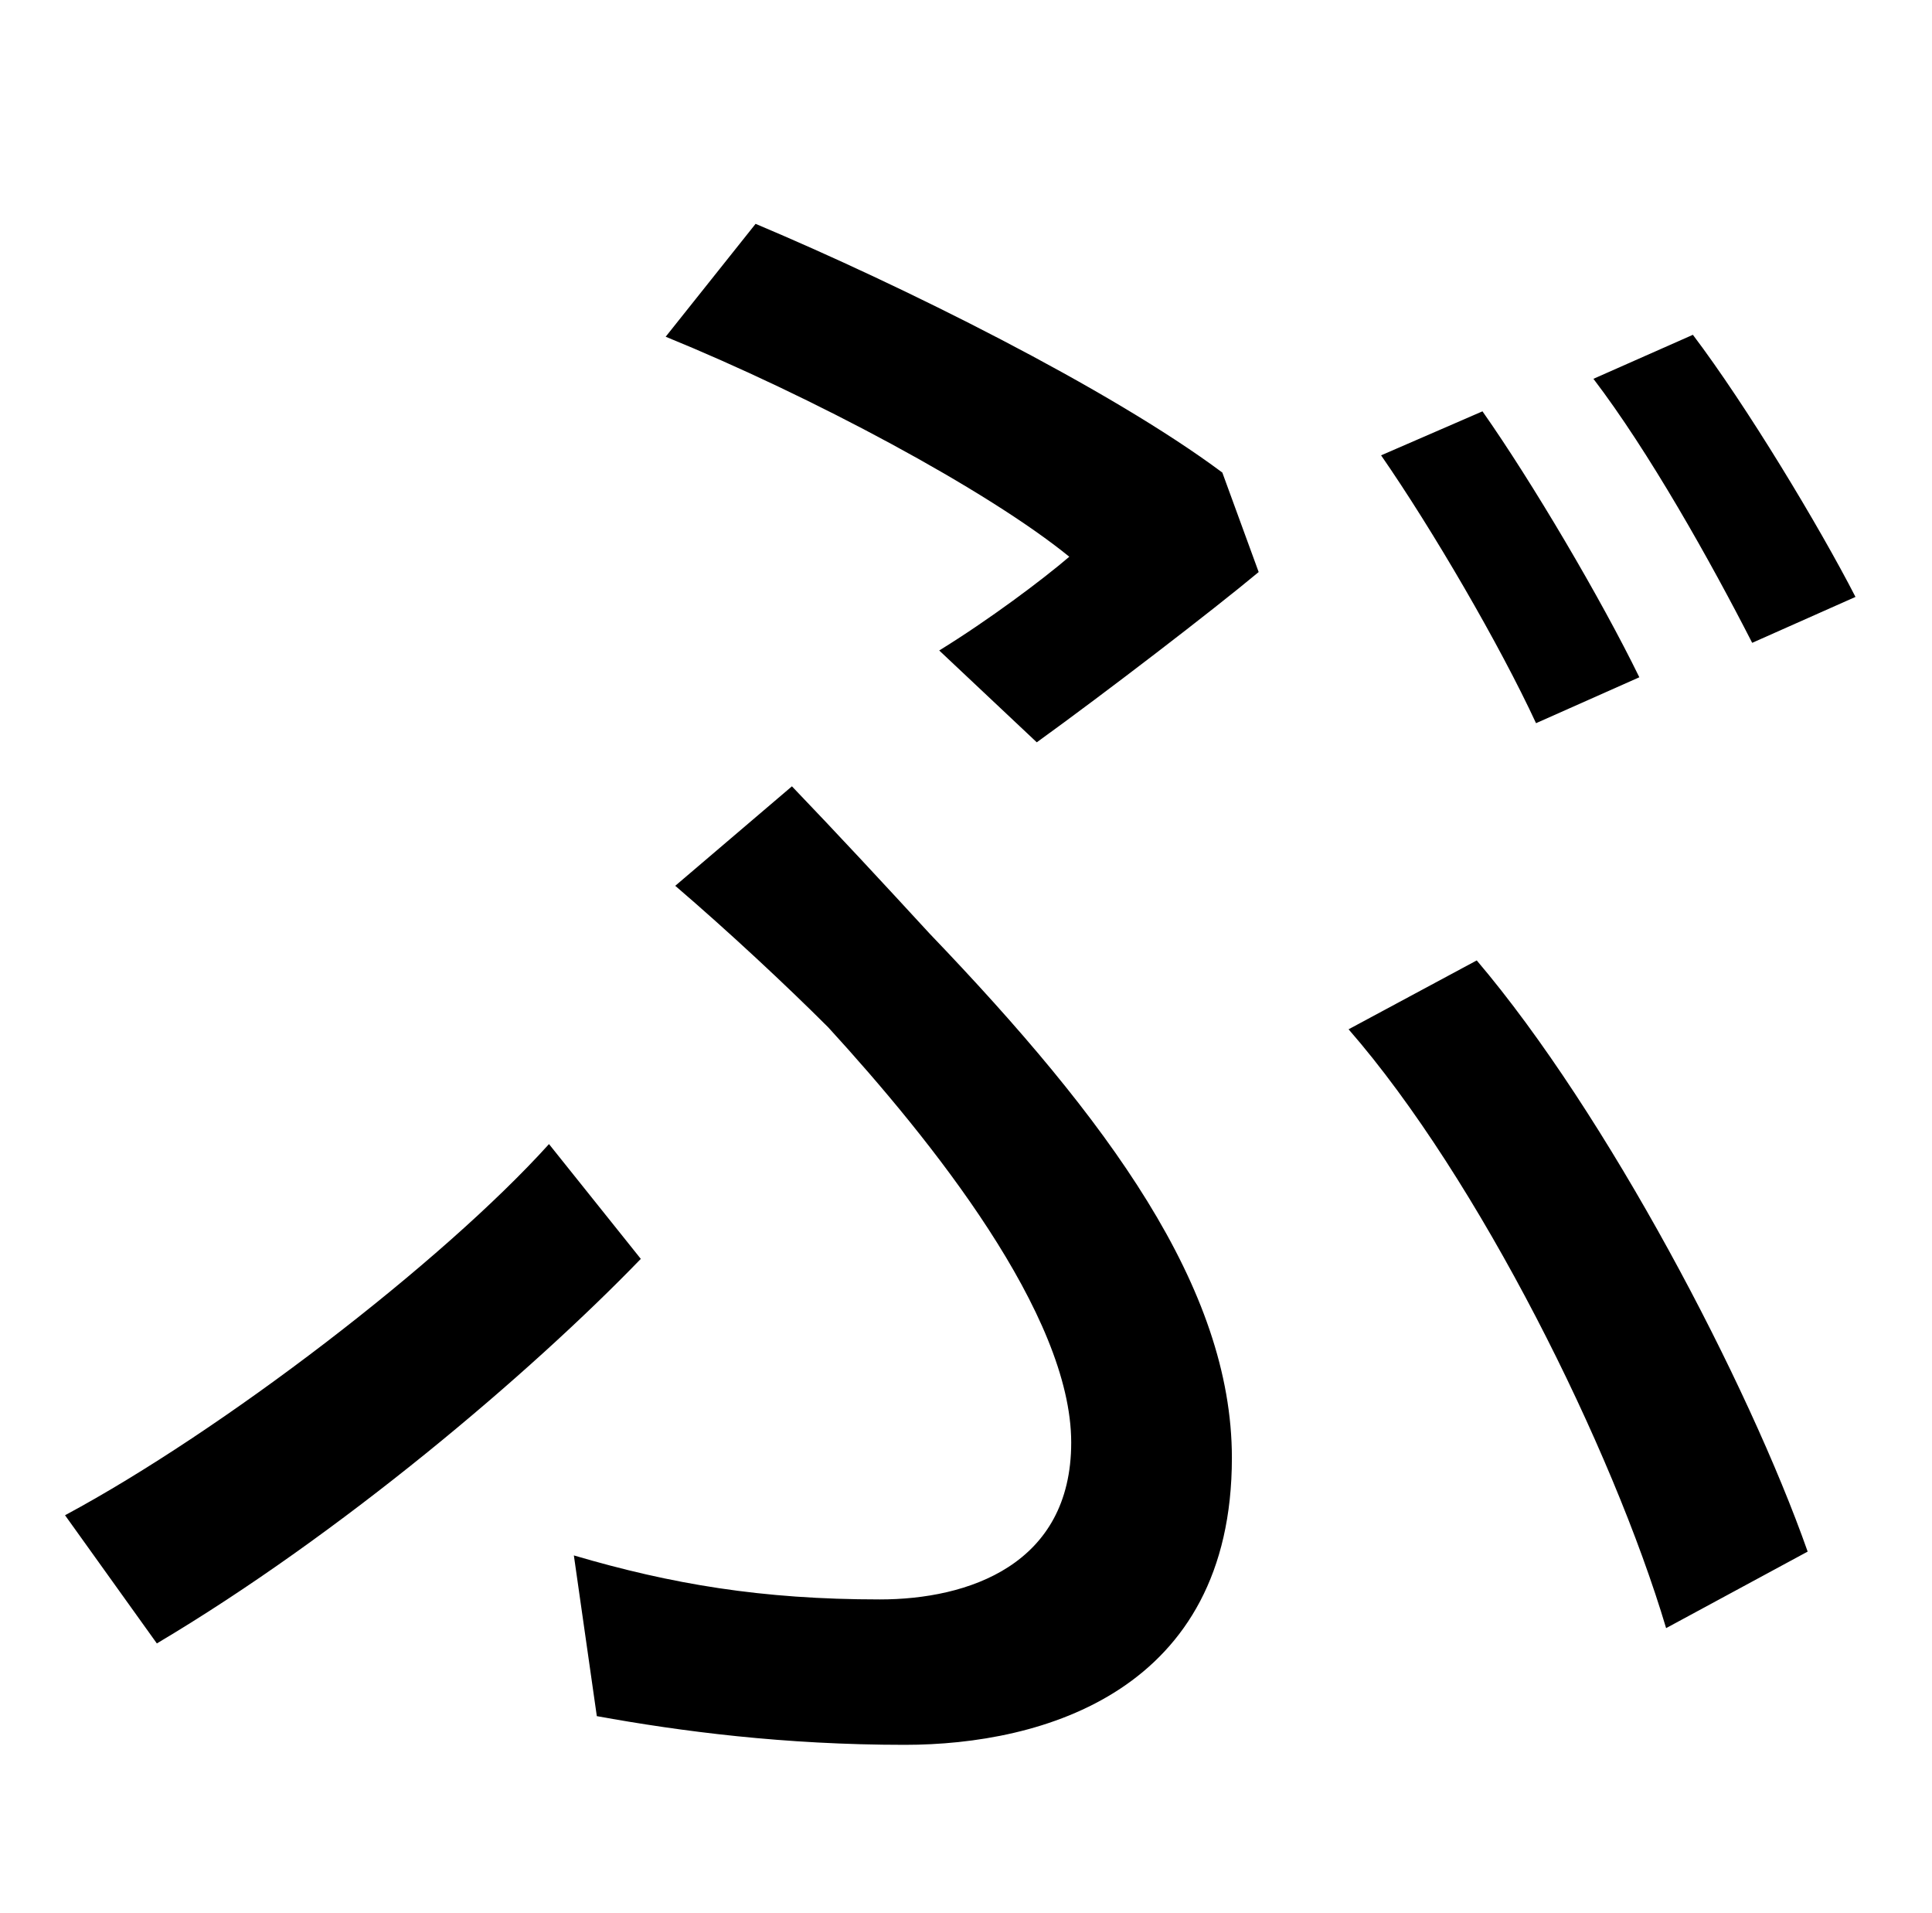 <?xml version="1.0" standalone="no"?>
<!DOCTYPE svg PUBLIC "-//W3C//DTD SVG 1.1//EN" "http://www.w3.org/Graphics/SVG/1.1/DTD/svg11.dtd" >
<svg xmlns="http://www.w3.org/2000/svg" xmlns:xlink="http://www.w3.org/1999/xlink" version="1.1" viewBox="-10 0 1010 1000">
   <path fill="currentColor"
d="M765 215c26 37 62 98 82 139l-54 24c-19 -41 -54 -101 -81 -140zM875 175c28 37 66 100 85 137l-54 24c-22 -43 -54 -100 -83 -138zM532 388l-51 -48c26 -16 54 -37 68 -49c-43 -35 -135 -84 -211 -115l47 -59c76 32 185 86 244 130l19 52c-24 20 -80 63 -116 89z
M302 897l-12 -84c51 15 98 23 160 23c46 0 100 -18 100 -82c0 -67 -73 -158 -127 -217c-22 -22 -52 -50 -80 -74l61 -52c24 25 49 52 72 77c93 97 158 185 158 274c0 122 -99 150 -171 150c-63 0 -117 -7 -161 -15zM935 811l-74 40c-28 -94 -98 -235 -166 -313l67 -36
c68 80 142 221 173 309zM325 658c-58 60 -157 144 -253 201l-48 -67c82 -44 197 -132 253 -194z" />
</svg>
